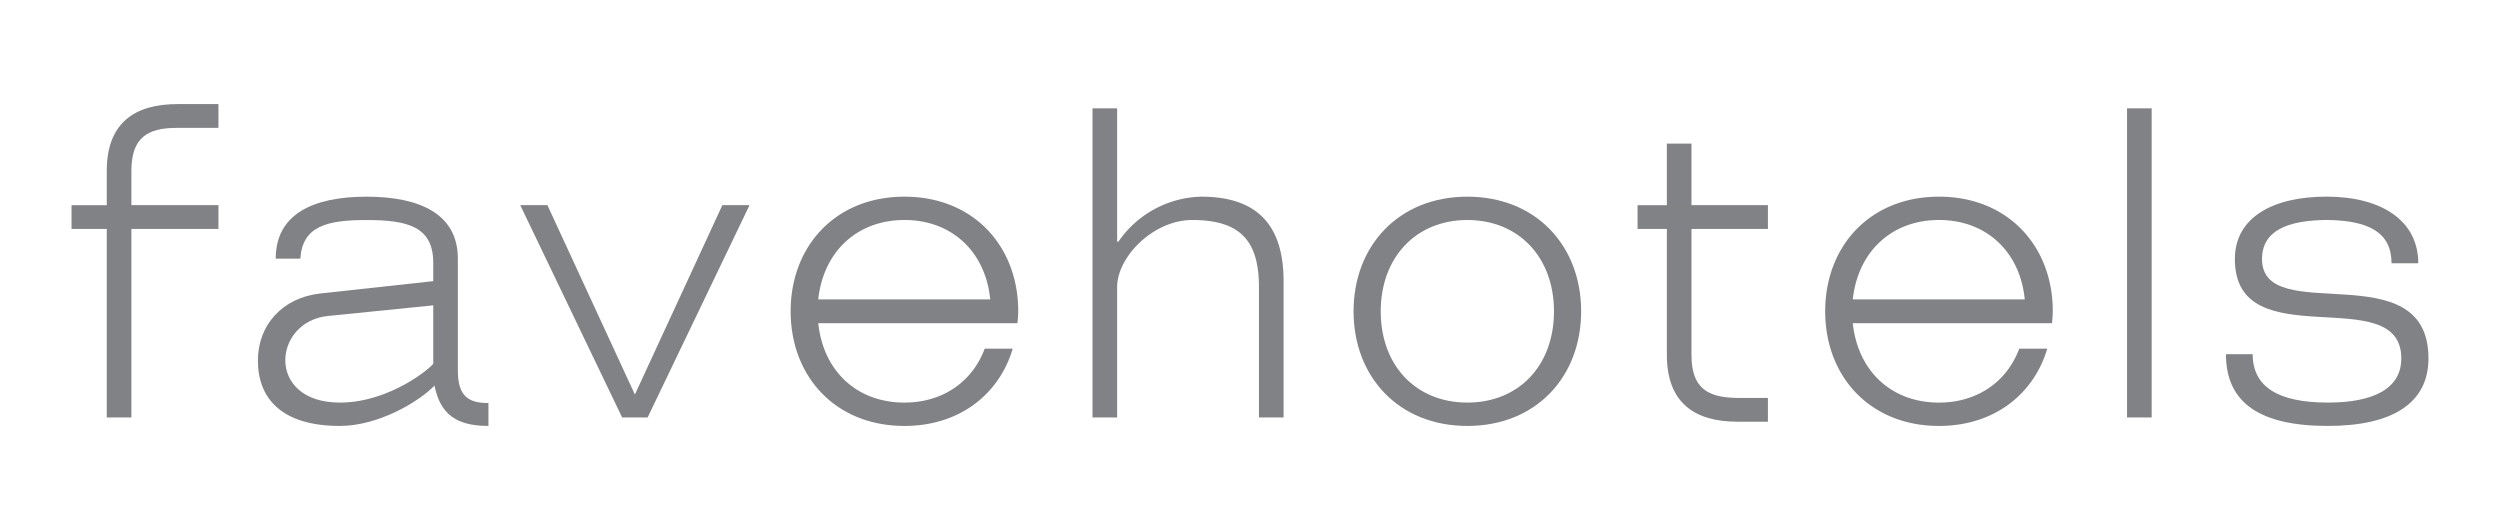 <svg id="Layer_1" data-name="Layer 1" xmlns="http://www.w3.org/2000/svg" viewBox="0 0 600 127.208"><defs><style>.cls-1{fill:#808285;}</style></defs><title>favehotel Grey</title><path class="cls-1" d="M31.537,40.983v8.255H52.428v5.7H31.537v45.246H25.625V54.943H17.167v-5.7h8.458V40.983c0-11.413,6.625-16,16.917-16h9.886v5.709H42.441C35.511,30.691,31.537,32.933,31.537,40.983Z"/><path class="cls-1" d="M117.227,102.226c-7.846,0-11.617-2.957-12.941-9.68-3.873,3.976-13.553,9.68-22.726,9.68-13.859,0-19.666-6.522-19.666-15.693,0-8.46,5.807-15.08,14.98-16.1l27.106-2.957V63.1c0-8.662-6.013-10.292-16-10.292-9.477,0-15.389,1.425-15.9,9.273h-5.91c0-10.7,8.968-14.879,21.808-14.879s21.909,4.181,21.909,14.879v26.9c0,6.321,2.752,7.746,7.337,7.746ZM103.98,87.248V73.284L78.708,75.835C65.461,77.157,63.727,96.62,81.56,96.62,93.891,96.62,103.98,87.757,103.98,87.248Z"/><path class="cls-1" d="M155.43,100.189h-6.116L124.857,49.238h6.522l20.993,45.448,20.993-45.448h6.522Z"/><path class="cls-1" d="M236.328,83.679h6.725c-3.261,11.007-12.84,18.547-25.984,18.547-16.511,0-27.312-11.82-27.312-27.512S200.558,47.2,217.069,47.2s27.309,11.824,27.309,27.517a25.438,25.438,0,0,1-.2,2.85H196.382C197.6,89.08,205.655,96.62,217.069,96.62,226.239,96.62,233.373,91.63,236.328,83.679Zm-39.946-11.82h41.271C236.532,60.446,228.482,52.8,217.069,52.8S197.6,60.446,196.382,71.859Z"/><path class="cls-1" d="M262.2,100.189V26h5.912V58h.306a24.815,24.815,0,0,1,19.87-10.8c12.84,0,19.771,6.218,19.771,20.28v32.712h-5.91V68.9c0-11-4.382-16.1-16-16.1-9.374,0-18.036,8.867-18.036,16.1v31.287Z"/><path class="cls-1" d="M379.476,74.714c0,15.692-10.8,27.512-27.31,27.512s-27.311-11.82-27.311-27.512S335.656,47.2,352.166,47.2,379.476,59.021,379.476,74.714ZM352.166,96.62c12.33,0,20.788-8.863,20.788-21.906,0-12.946-8.458-21.911-20.788-21.911s-20.789,8.965-20.789,21.911C331.377,87.757,339.835,96.62,352.166,96.62Z"/><path class="cls-1" d="M424.3,95.5v5.709h-7.337c-10.3,0-16.917-4.588-16.917-16V54.943h-7.031v-5.7h7.031V34.461h5.91V49.238H424.3v5.7H405.957V85.207c0,8.054,3.973,10.193,10.9,10.292Z"/><path class="cls-1" d="M484.617,83.679h6.726c-3.261,11.007-12.841,18.547-25.985,18.547-16.51,0-27.312-11.82-27.312-27.512S448.848,47.2,465.358,47.2s27.309,11.824,27.309,27.517a25.438,25.438,0,0,1-.2,2.85H444.671c1.222,11.516,9.274,19.056,20.687,19.056C474.529,96.62,481.663,91.63,484.617,83.679Zm-39.946-11.82h41.271C484.821,60.446,476.771,52.8,465.358,52.8S445.893,60.446,444.671,71.859Z"/><path class="cls-1" d="M516.4,100.189h-5.912V26H516.4Z"/><path class="cls-1" d="M582.833,86.024c0,10.8-8.764,16.2-24.151,16.2-16.408,0-24.457-5.606-24.457-17.22h6.419c0,7.844,6.115,11.614,18.038,11.614,11,0,17.629-3.359,17.629-10.6,0-18.851-39.946.2-39.946-23.845,0-9.885,8.967-14.982,22.011-14.982,13.247,0,22.011,5.811,22.011,16h-6.419c0-7.438-5.5-10.293-15.592-10.4-9.374.1-15.49,2.546-15.49,9.376C542.886,78.788,582.833,60.343,582.833,86.024Z"/></svg>